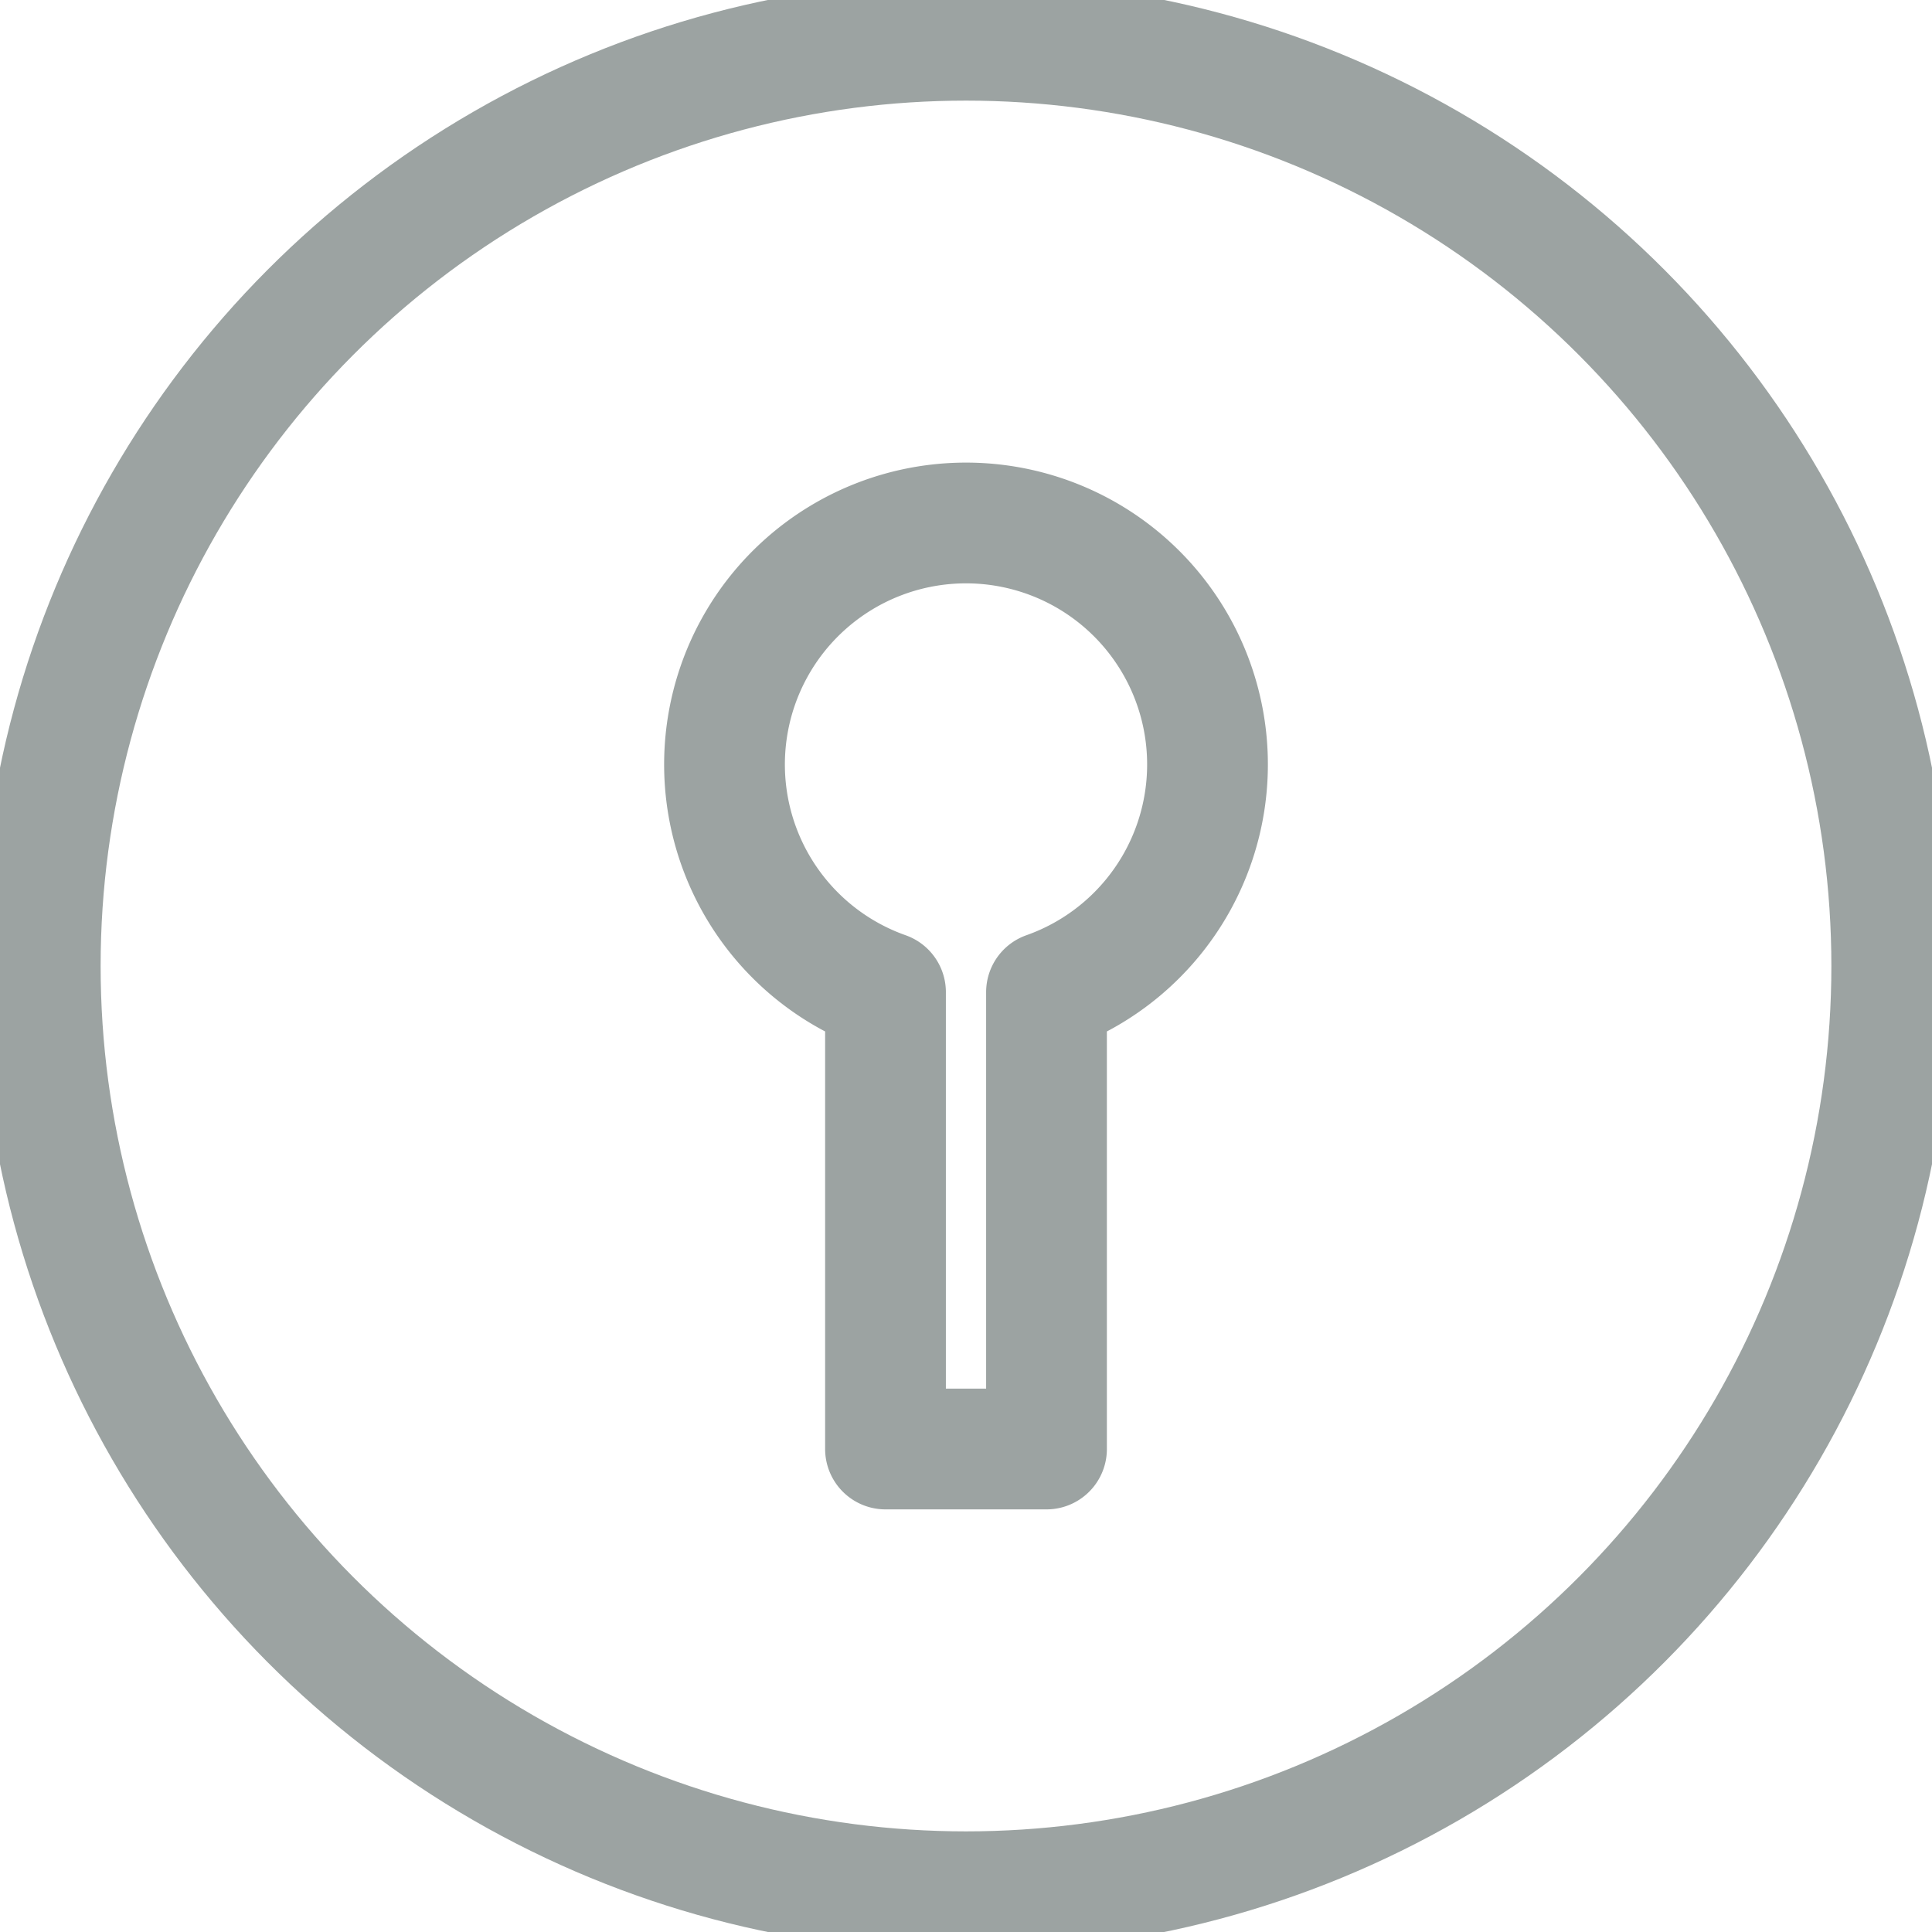 <?xml version="1.0" ?><svg data-name="Layer 1" id="Layer_1" viewBox="0 0 48 48" xmlns="http://www.w3.org/2000/svg"><defs><style>.cls-1{fill:transparent;stroke:#9ca3a2;stroke-linecap:round;stroke-linejoin:round;stroke-width:3px;}</style></defs><title/><circle class="cls-1" cx="24" cy="24" r="23"/><path class="cls-1" d="M29.87,17.75A6,6,0,0,1,26,24.65V36H22V24.65a6,6,0,1,1,7.87-6.9Z"/></svg>
